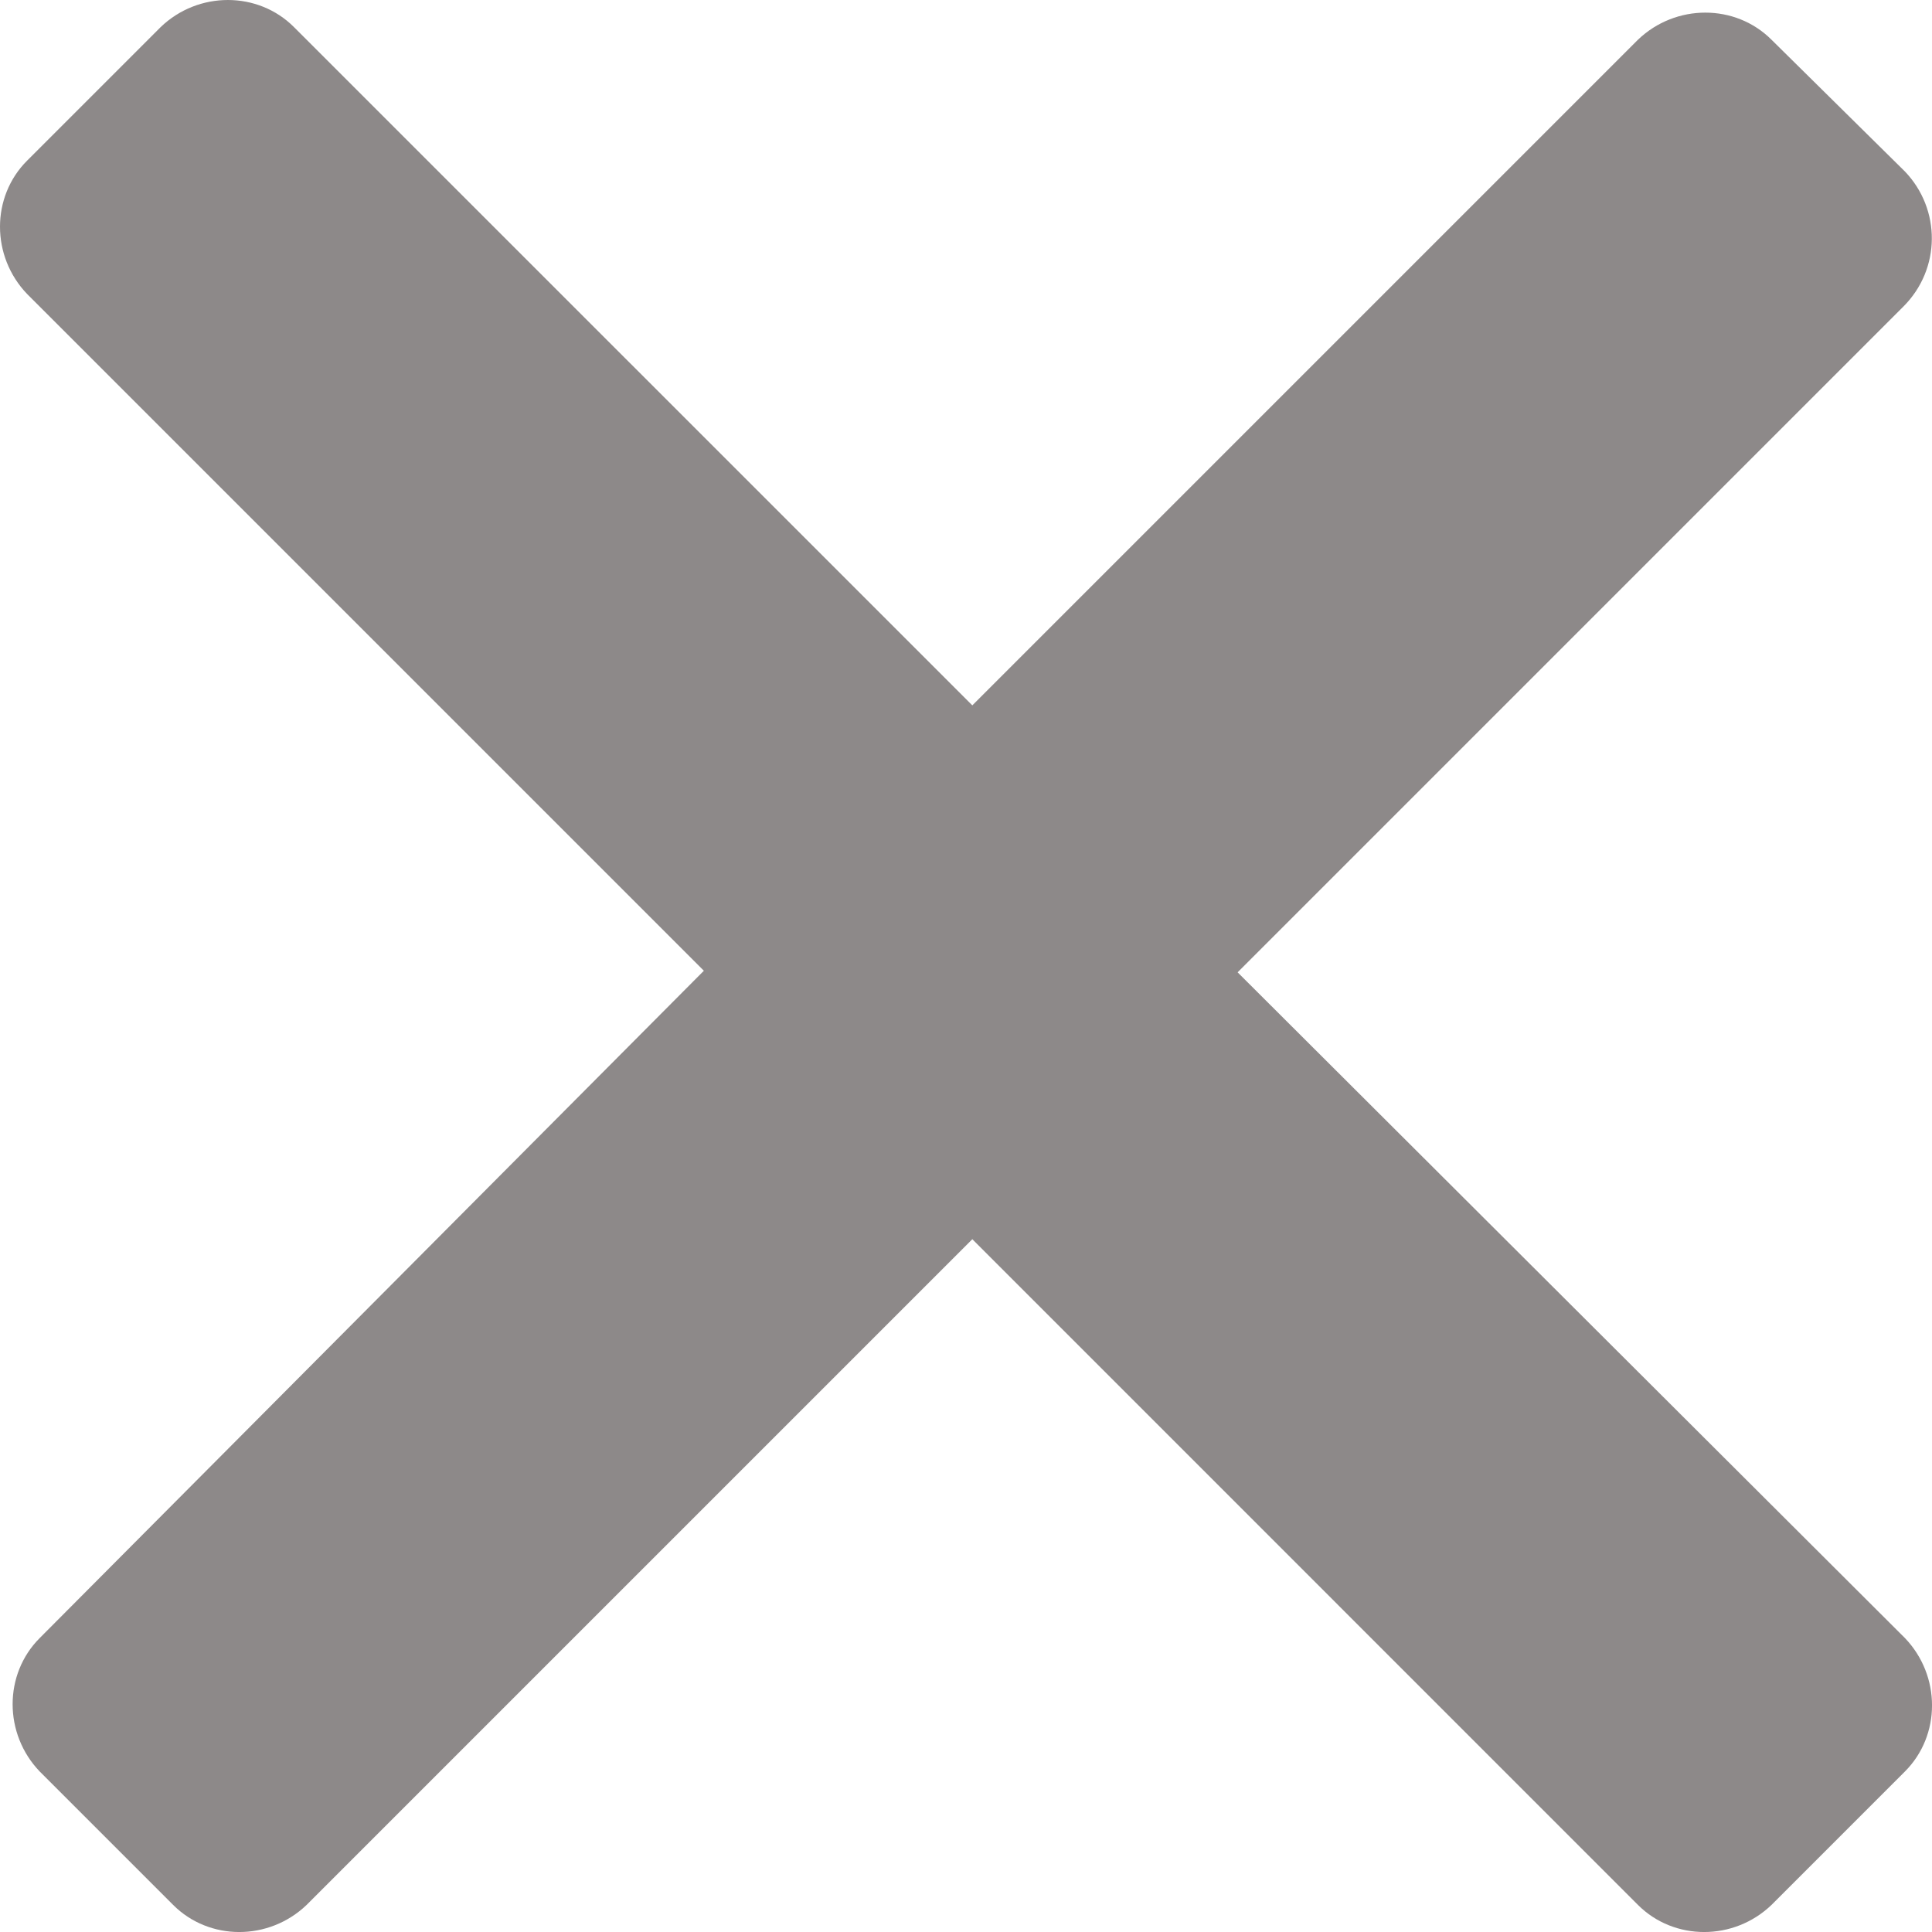 <svg width="22" height="22" viewBox="0 0 22 22" fill="none" xmlns="http://www.w3.org/2000/svg">
    <g clip-path="url(#clip0)">
        <path d="M21.692 1.953L20.172 0.452C19.761 0.041 19.081 0.041 18.652 0.452L11.072 8.032L3.348 0.309C2.937 -0.103 2.257 -0.103 1.829 0.309L0.309 1.829C-0.103 2.24 -0.103 2.919 0.309 3.348L8.015 11.054L0.452 18.653C0.041 19.064 0.041 19.743 0.452 20.172L1.972 21.692C2.383 22.103 3.062 22.103 3.491 21.692L11.072 14.111L18.652 21.692C19.064 22.103 19.743 22.103 20.172 21.692L21.692 20.172C22.103 19.761 22.103 19.082 21.692 18.653L14.093 11.072L21.674 3.491C22.103 3.062 22.103 2.383 21.692 1.953Z"
              fill="#8D8989"/>
    </g>
    <defs>
        <clipPath id="clip0">
            <rect width="22" height="22" fill="white"/>
        </clipPath>
    </defs>
</svg>
